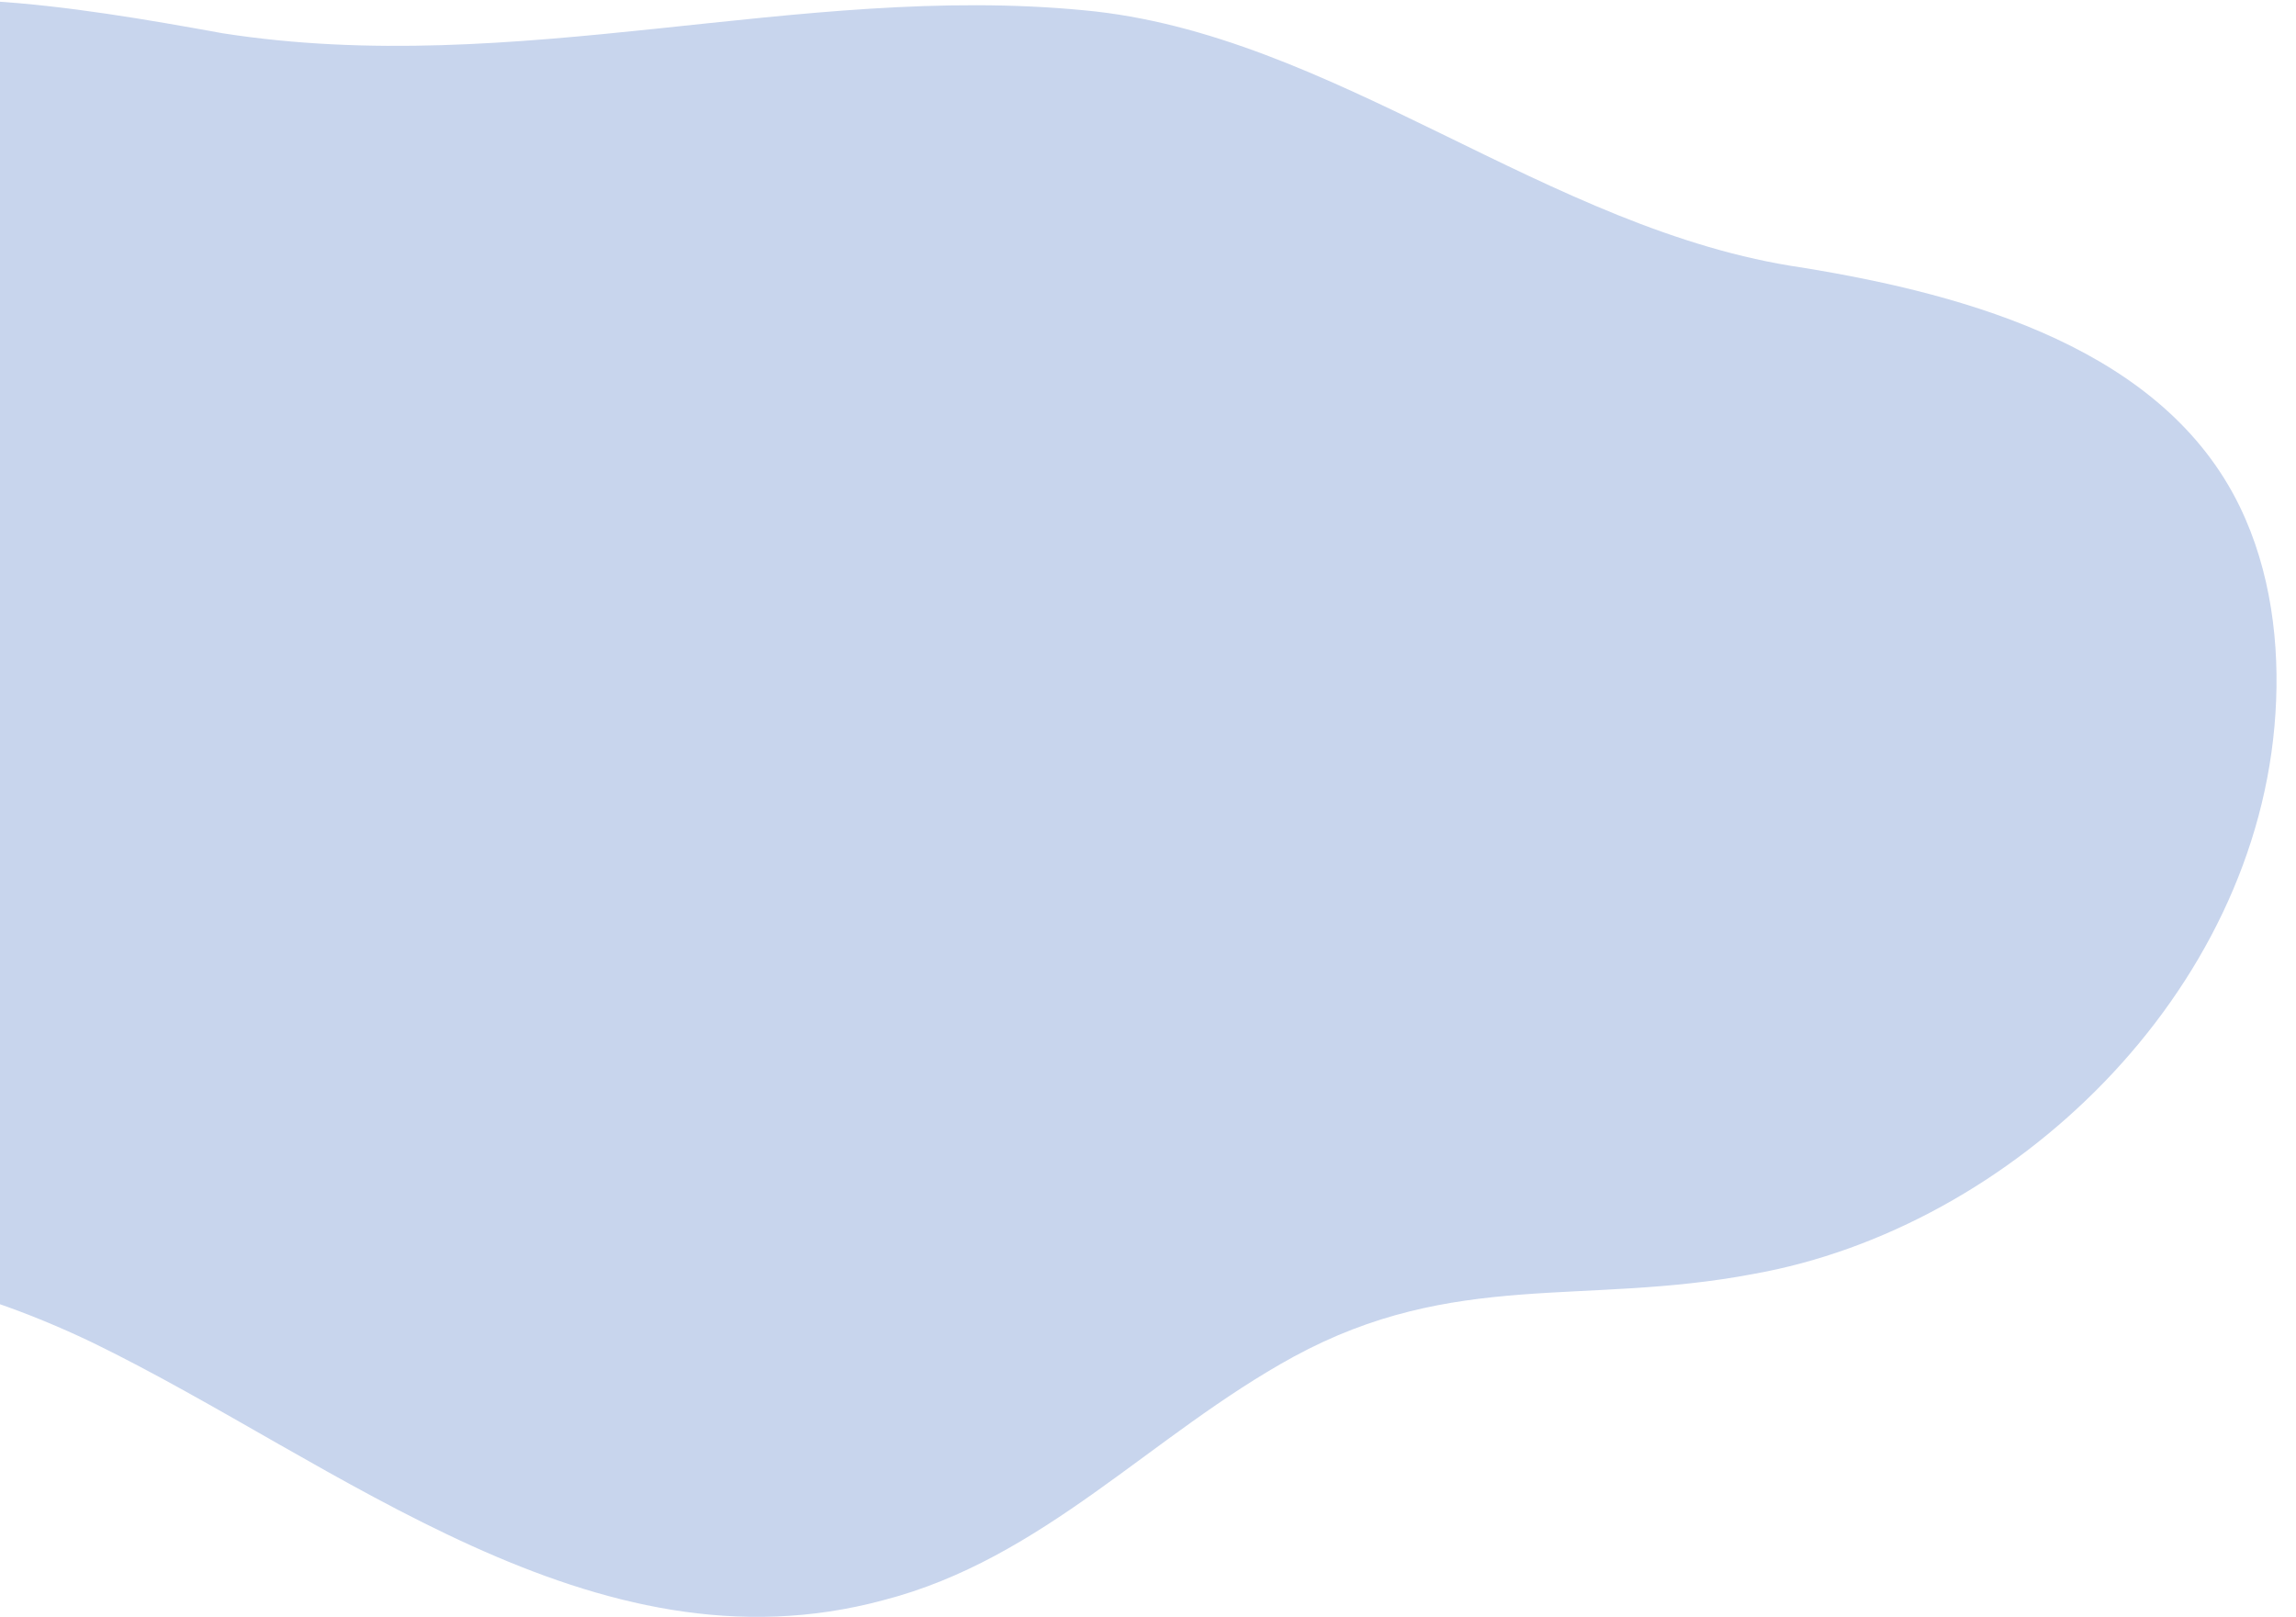 <svg width="115" height="81" viewBox="0 0 115 81" fill="none" xmlns="http://www.w3.org/2000/svg">
<path d="M-0.475 0.055C-4.275 -0.176 -8.075 0.285 -11.428 2.127C-18.133 5.81 -21.486 14.097 -28.192 18.011C-34.004 21.464 -41.604 21.234 -46.968 25.378C-53.451 30.212 -54.568 40.341 -50.992 47.708C-47.416 55.074 -39.816 59.448 -31.992 61.06C-18.133 63.822 -8.745 60.83 4.666 67.275C16.96 73.261 29.701 84.081 44.231 80.167C52.278 78.095 57.642 71.88 64.795 67.966C72.842 63.592 79.325 65.434 87.819 63.822C100.783 61.52 113.077 49.78 113.971 35.737C114.195 32.284 113.748 28.601 112.183 25.378C108.383 17.55 98.772 14.788 90.277 13.407C77.536 11.565 66.807 1.666 54.289 0.515C39.984 -0.866 25.901 3.968 11.149 1.666C7.349 0.976 3.325 0.285 -0.475 0.055Z" fill="#C8D5ED"/>
</svg>
